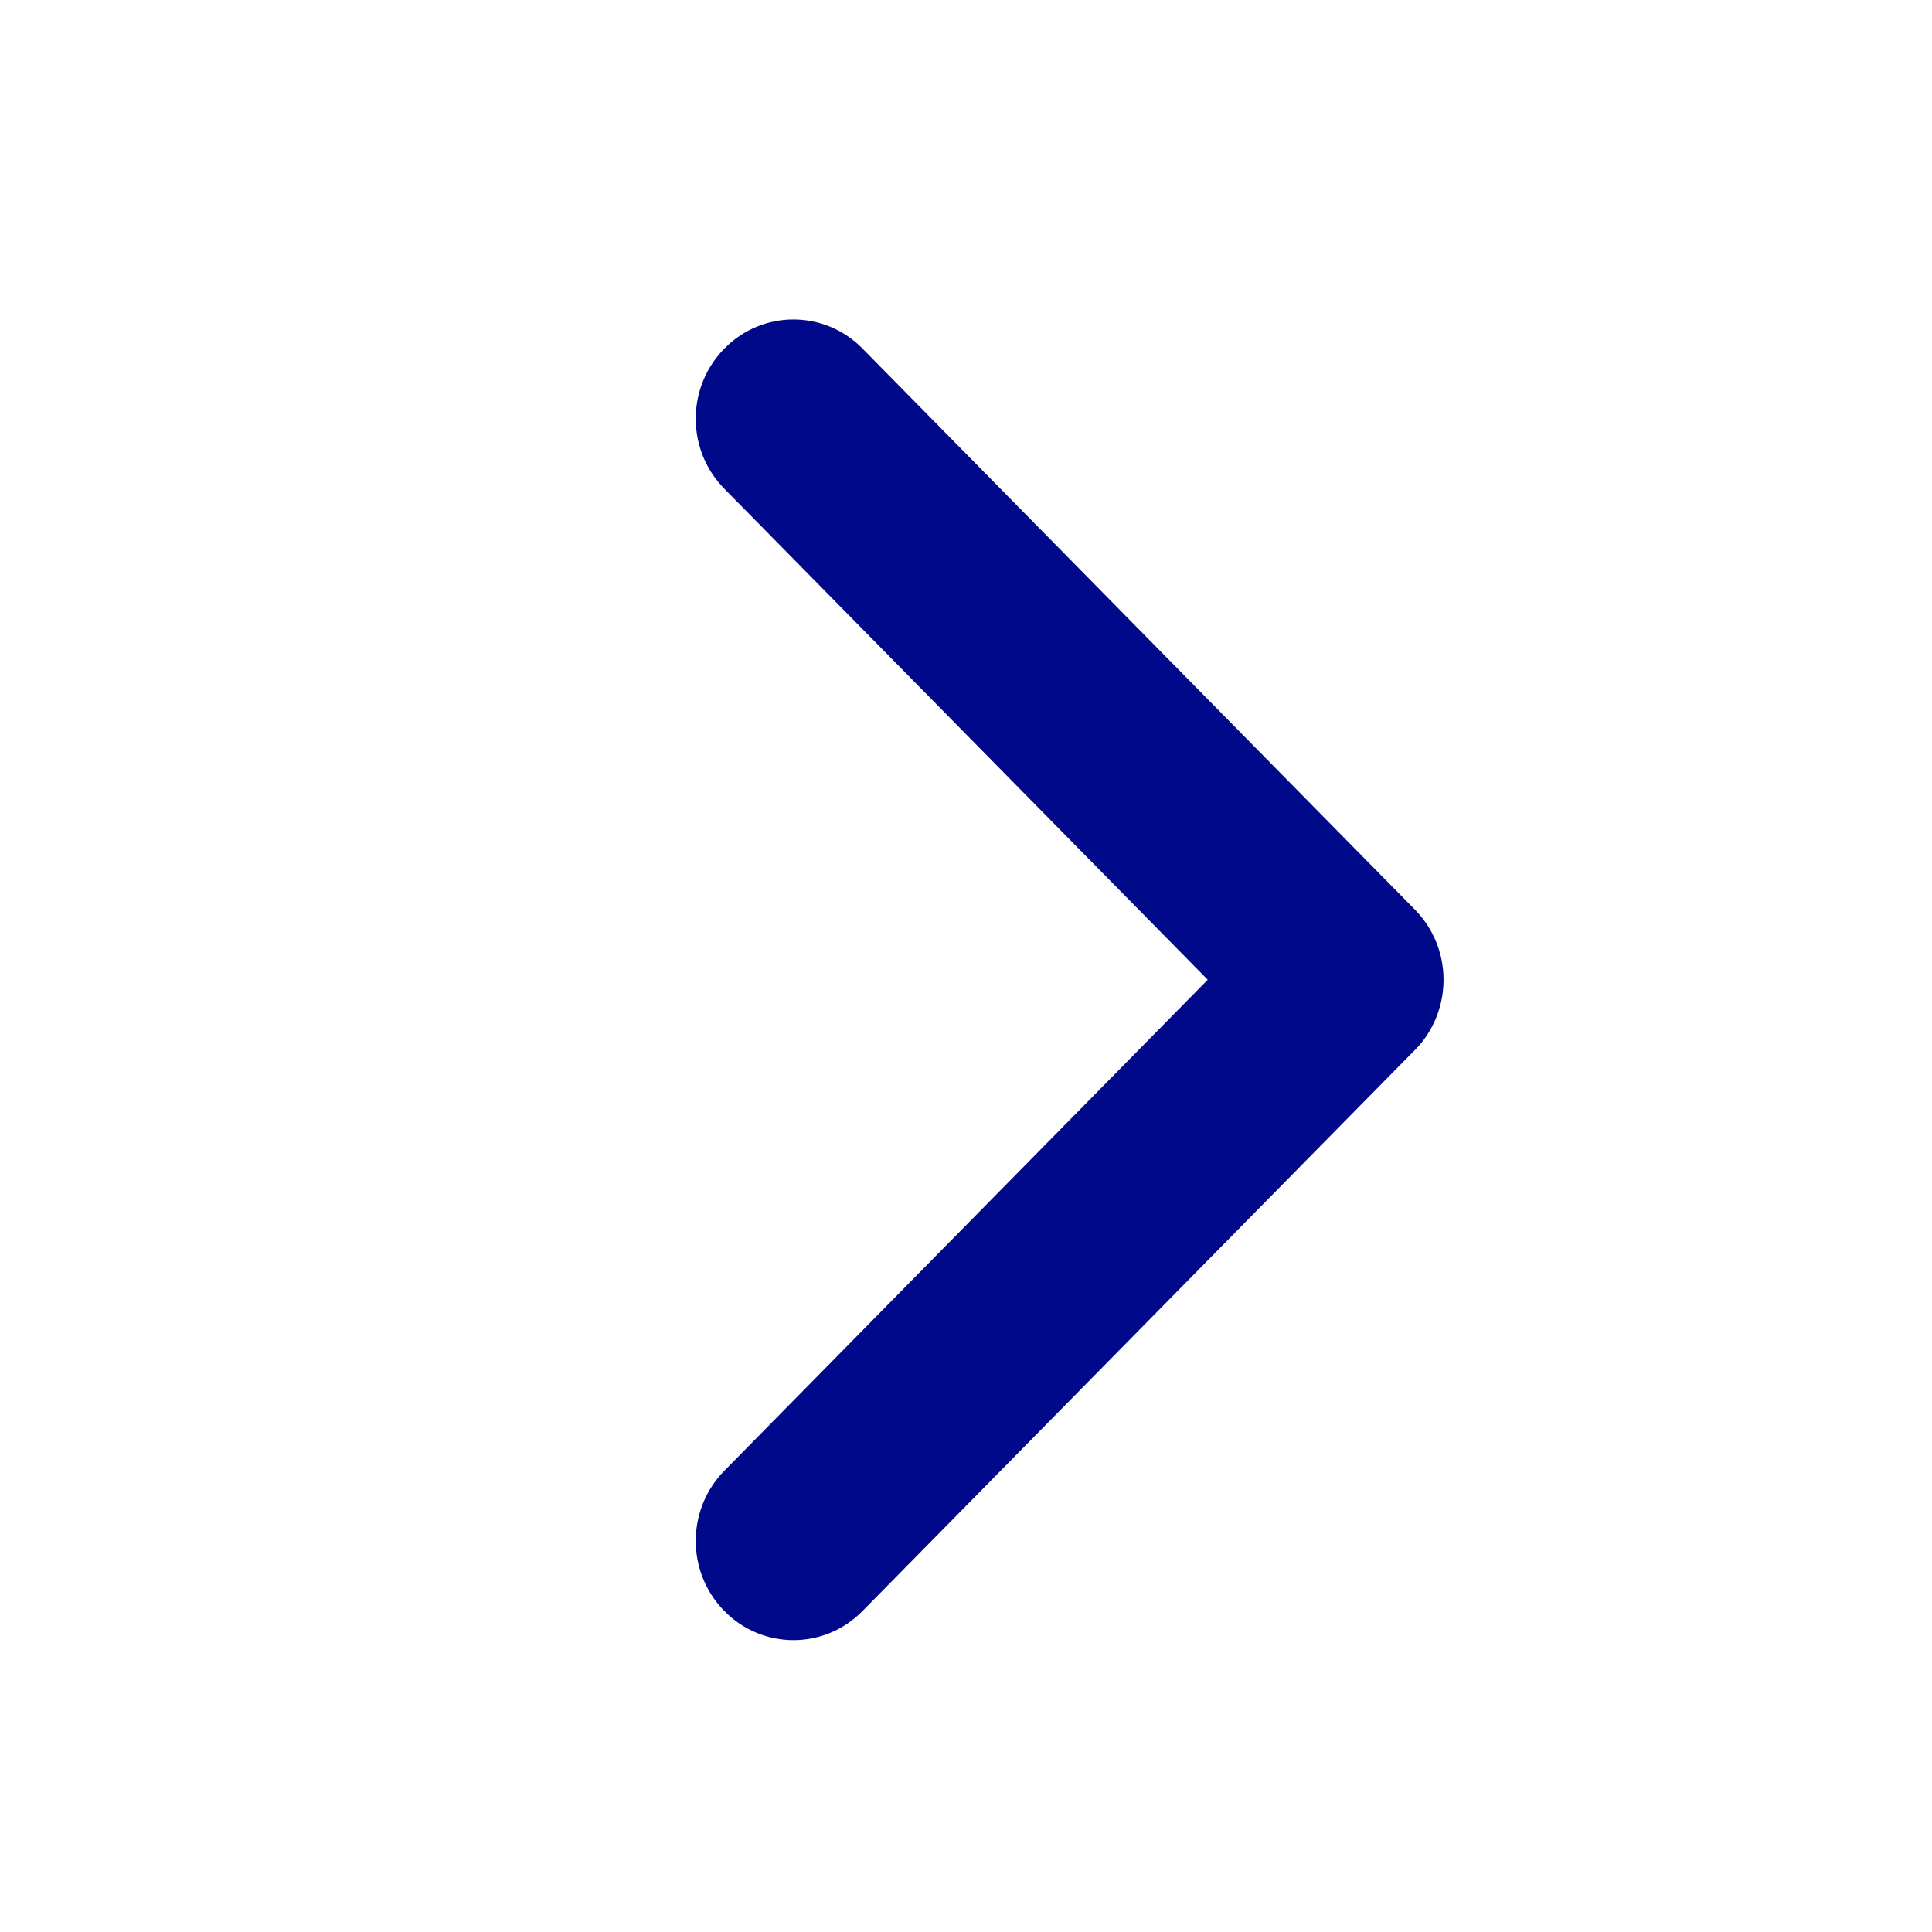 <svg width="17" height="17" viewBox="0 0 17 17" fill="none" xmlns="http://www.w3.org/2000/svg">
<g id="&#231;&#187;&#132;&#229;&#144;&#136; 99">
<g id="caret-left">
<mask id="mask0_0_5943" style="mask-type:luminance" maskUnits="userSpaceOnUse" x="0" y="-1" width="17" height="18">
<path id="caret-left_2" fill-rule="evenodd" clip-rule="evenodd" d="M0 -0L17 -0L17 17L0 17L0 -0Z" fill="white"/>
</mask>
<g mask="url(#mask0_0_5943)">
<path id="Vector" fill-rule="evenodd" clip-rule="evenodd" d="M10.627 8.621L6.374 12.941C6.332 12.984 6.295 13.03 6.264 13.078C6.043 13.417 6.08 13.877 6.374 14.176C6.709 14.517 7.254 14.517 7.589 14.176L12.45 9.239C12.471 9.218 12.49 9.197 12.508 9.175C12.633 9.019 12.702 8.824 12.702 8.621C12.702 8.39 12.612 8.168 12.45 8.004L7.589 3.067C7.254 2.726 6.709 2.726 6.374 3.067C6.332 3.11 6.295 3.156 6.264 3.204C6.043 3.543 6.08 4.003 6.374 4.301L10.627 8.621V8.621Z" fill="#000989"/>
</g>
</g>
</g>
</svg>

